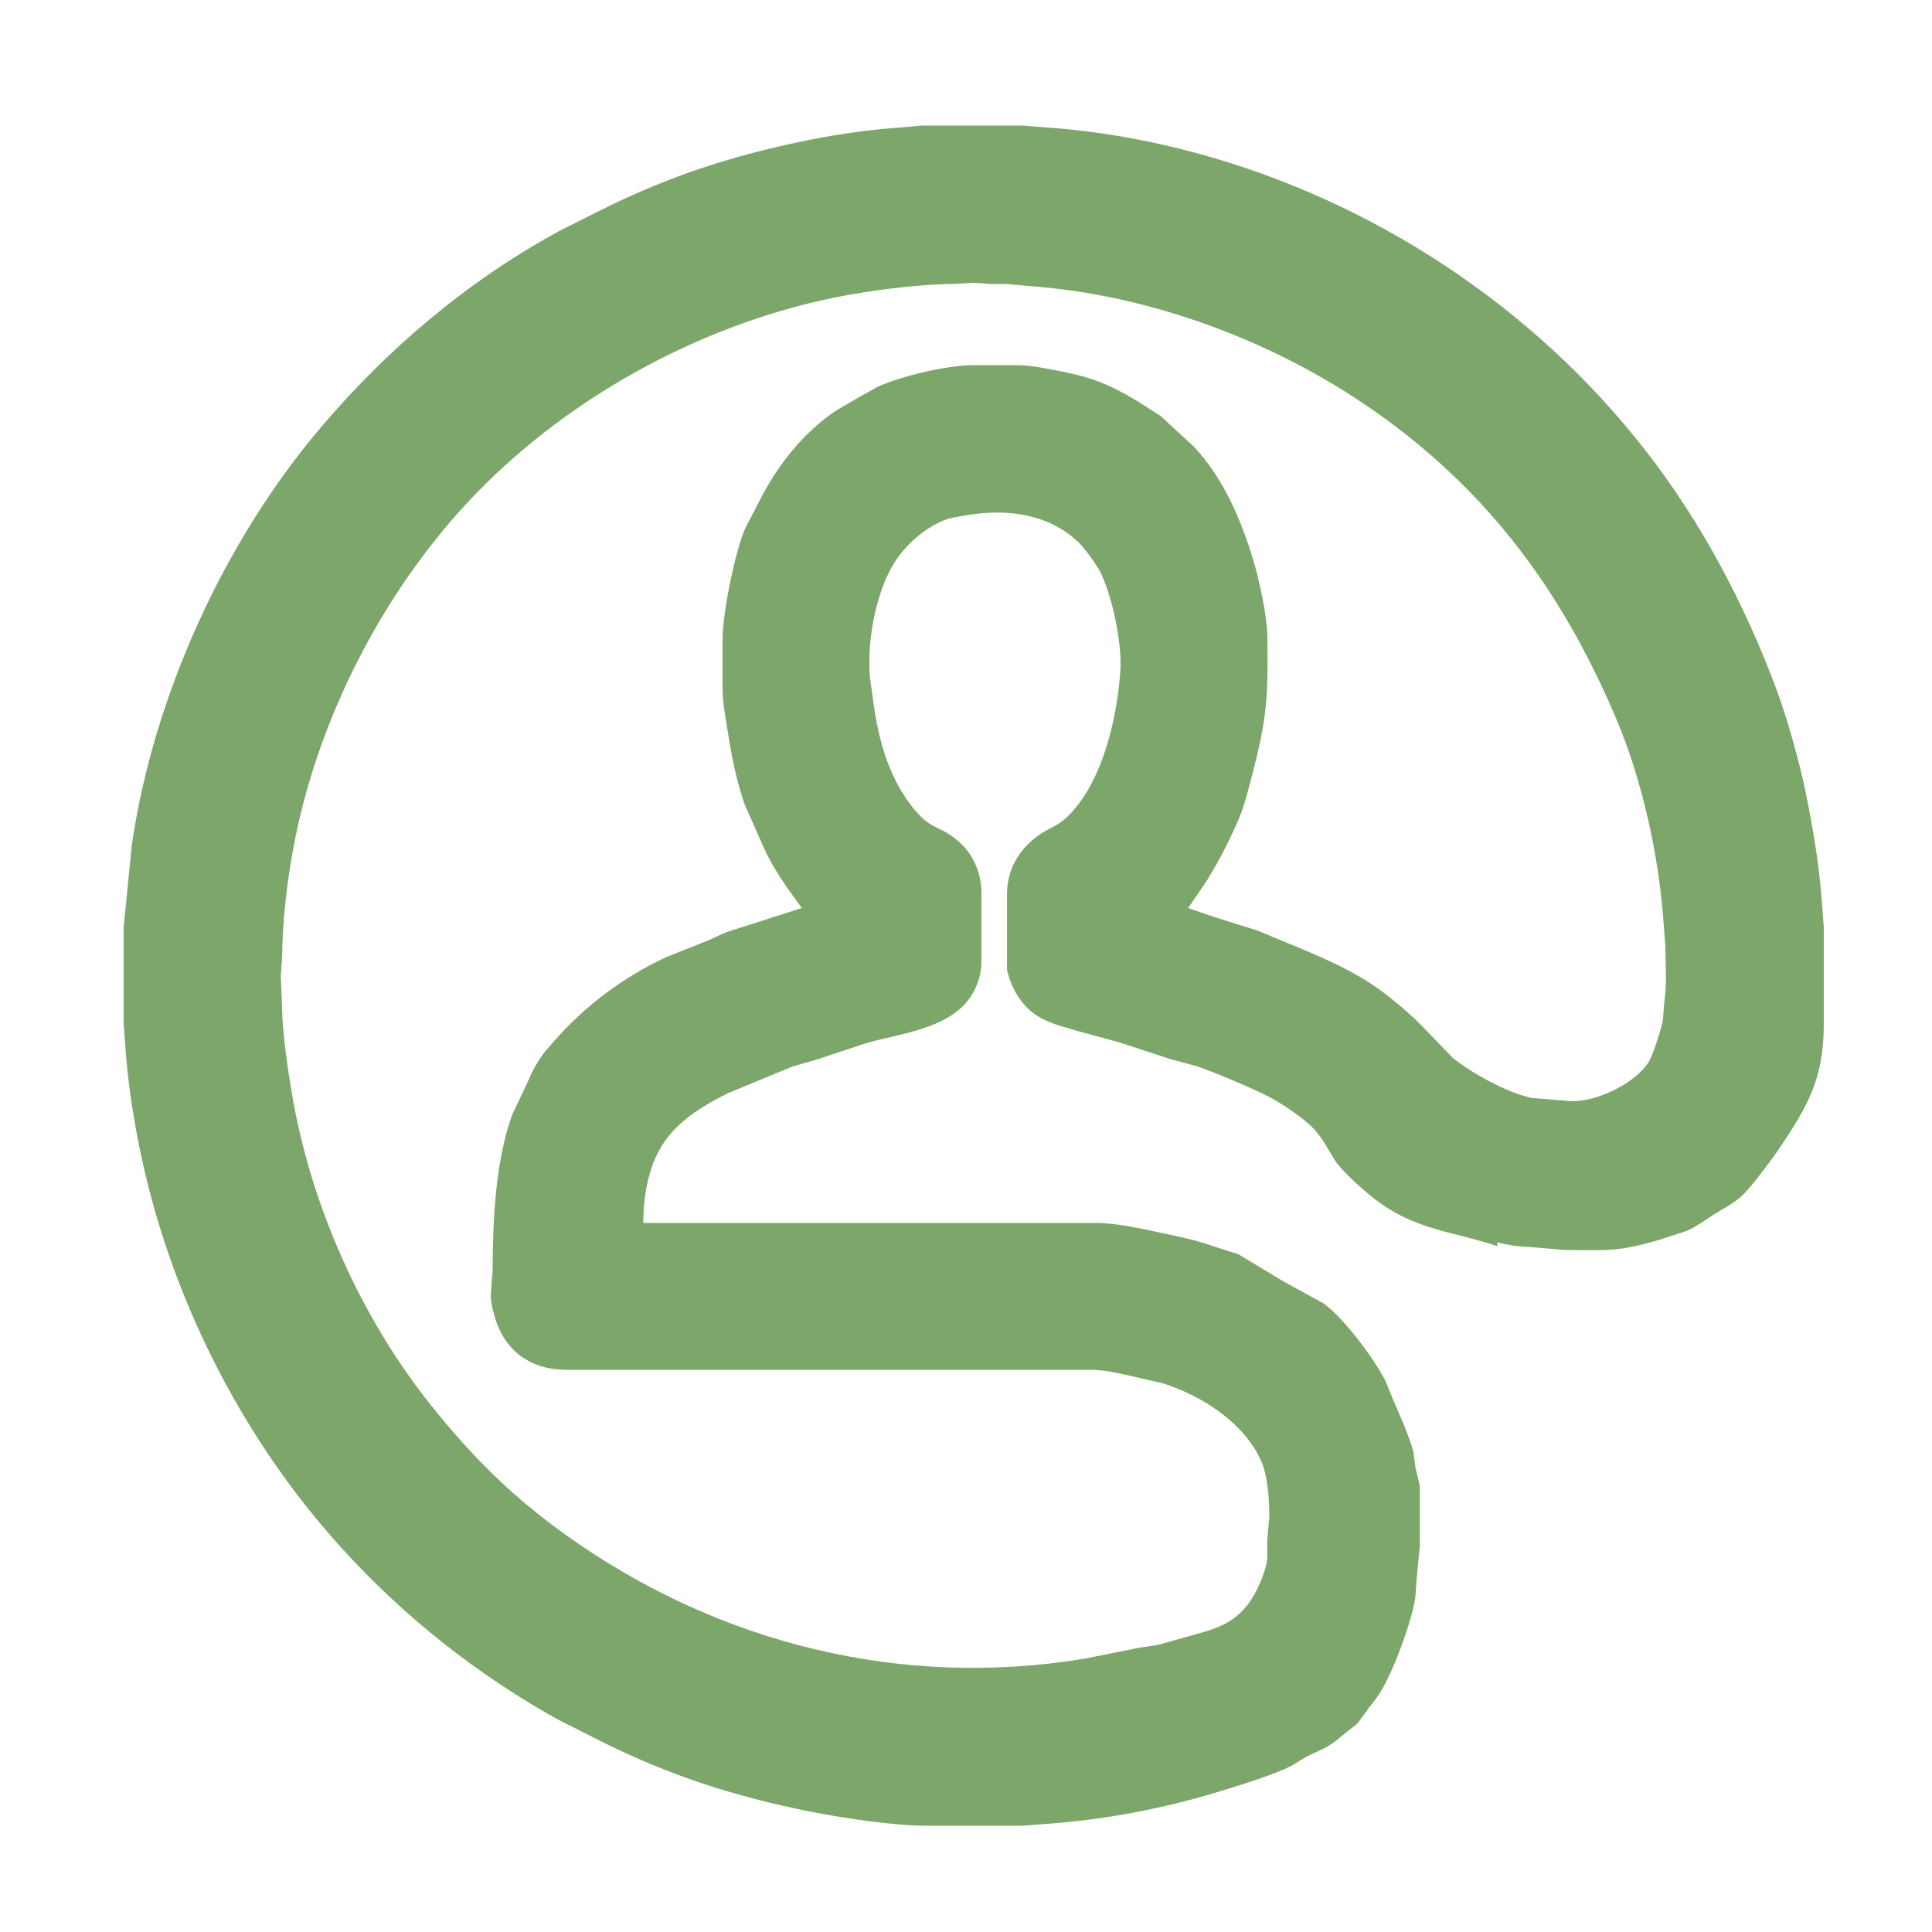 <?xml version="1.0" encoding="UTF-8" standalone="no"?>
<!DOCTYPE svg PUBLIC "-//W3C//DTD SVG 20010904//EN"
              "http://www.w3.org/TR/2001/REC-SVG-20010904/DTD/svg10.dtd">

<svg xmlns="http://www.w3.org/2000/svg"
     width="352.734mm" height="352.734mm"
     viewBox="0 0 1000 1000">
  <path id="Selection #1"
        fill="#7da66a" stroke="none" stroke-width="1"
        d="M 333.00,633.00
           C 333.00,618.45 335.77,602.02 344.61,590.00
             352.86,578.78 364.81,571.83 377.00,565.75
             377.00,565.75 410.00,552.08 410.00,552.08
             410.00,552.08 423.00,548.33 423.00,548.33
             423.00,548.33 448.00,540.04 448.00,540.04
             468.65,534.06 498.25,532.16 506.25,508.00
             507.92,502.96 507.99,500.19 508.00,495.00
             508.00,495.00 508.00,462.00 508.00,462.00
             507.87,451.37 503.41,441.21 495.00,434.52
             484.73,426.35 481.67,429.91 471.68,417.00
             459.29,400.99 454.17,380.66 451.72,361.00
             450.49,351.19 449.88,351.67 450.00,341.00
             450.19,325.28 454.57,304.29 463.09,291.00
             468.92,281.90 478.02,273.85 488.00,269.53
             491.61,267.97 497.05,267.25 501.00,266.59
             521.45,263.15 543.50,266.04 558.82,281.29
             561.62,284.07 567.68,292.44 569.48,296.00
             575.69,308.29 580.85,333.23 579.91,347.00
             578.35,369.81 571.95,398.80 557.61,417.00
             548.44,428.64 544.72,426.80 536.00,433.53
             526.59,440.79 521.14,451.12 521.23,463.00
             521.23,463.00 521.23,502.00 521.23,502.00
             522.34,506.87 524.36,511.88 527.10,516.00
             535.13,528.06 545.40,529.97 558.00,533.72
             558.00,533.72 579.00,539.42 579.00,539.42
             579.00,539.42 606.00,548.25 606.00,548.25
             606.00,548.25 619.00,551.75 619.00,551.75
             627.70,554.60 651.23,564.43 659.00,568.87
             665.19,572.41 675.01,579.00 679.82,584.09
             685.70,590.32 689.57,599.01 692.32,602.49
             696.63,607.94 706.43,616.73 712.00,620.96
             732.91,636.83 751.59,637.20 775.00,645.00
             775.00,645.00 775.00,643.00 775.00,643.00
             779.55,644.33 787.24,645.41 792.00,645.45
             792.00,645.45 810.00,647.00 810.00,647.00
             832.64,647.04 836.61,648.15 859.00,641.71
             859.00,641.71 873.00,637.13 873.00,637.13
             878.26,634.83 882.23,631.73 887.00,628.69
             892.37,625.27 897.02,623.20 901.91,618.70
             905.98,614.95 917.21,600.02 920.59,595.00
             935.93,572.18 943.96,558.27 944.00,530.00
             944.00,530.00 944.00,480.00 944.00,480.00
             944.00,480.00 943.09,468.00 943.09,468.00
             941.65,447.41 938.46,429.18 934.40,409.00
             931.56,394.90 924.60,370.43 919.58,357.00
             902.95,312.54 880.82,270.52 851.58,233.00
             793.37,158.32 710.32,103.85 619.00,79.15
             593.55,72.27 567.27,67.75 541.00,65.91
             541.00,65.91 529.00,65.00 529.00,65.00
             529.00,65.00 477.00,65.00 477.00,65.00
             477.00,65.00 467.00,65.91 467.00,65.91
             450.81,67.04 434.93,69.21 419.00,72.40
             380.17,80.17 346.50,91.00 311.00,108.75
             311.00,108.75 290.00,119.31 290.00,119.31
             242.31,145.10 200.33,180.67 165.42,222.00
             115.58,281.00 79.54,360.48 68.27,437.00
             68.27,437.00 64.00,480.00 64.00,480.00
             64.00,480.00 64.00,530.00 64.00,530.00
             64.00,530.00 64.91,542.00 64.91,542.00
             66.12,559.26 68.61,576.03 72.00,593.00
             85.23,659.18 114.93,723.76 156.42,777.00
             192.38,823.12 237.89,861.78 289.00,890.14
             289.00,890.14 311.00,901.25 311.00,901.25
             346.50,919.00 380.17,929.83 419.00,937.60
             435.45,940.89 462.54,944.97 479.00,945.00
             479.00,945.00 529.00,945.00 529.00,945.00
             529.00,945.00 541.00,944.09 541.00,944.09
             571.78,941.94 602.49,936.10 632.00,927.02
             642.46,923.81 658.39,918.94 667.99,914.22
             667.99,914.22 676.09,909.37 676.09,909.37
             681.68,906.37 685.24,905.61 691.00,901.40
             691.00,901.40 702.79,891.90 702.79,891.90
             702.79,891.90 708.51,884.00 708.51,884.00
             711.25,880.34 712.47,879.21 714.98,875.00
             721.59,863.93 730.56,839.80 732.56,827.00
             732.56,827.00 733.28,817.00 733.28,817.00
             733.28,817.00 734.91,800.00 734.91,800.00
             734.91,800.00 734.91,769.00 734.91,769.00
             734.91,769.00 732.71,760.00 732.71,760.00
             732.71,760.00 731.66,752.00 731.66,752.00
             729.83,744.14 724.16,731.66 720.87,724.00
             720.87,724.00 717.19,715.00 717.19,715.00
             711.32,703.26 695.65,682.26 685.00,674.59
             685.00,674.59 664.00,663.08 664.00,663.08
             664.00,663.08 641.00,649.21 641.00,649.21
             641.00,649.21 633.00,646.65 633.00,646.65
             617.76,641.57 617.38,641.67 602.00,638.34
             591.05,635.97 578.21,633.02 567.00,633.00
             567.00,633.00 496.00,633.00 496.00,633.00
             496.00,633.00 333.00,633.00 333.00,633.00 Z
           M 615.00,470.00
           C 615.00,470.00 624.54,456.00 624.54,456.00
             630.86,445.76 636.42,435.08 641.13,424.00
             644.14,416.91 645.93,409.42 647.88,402.00
             655.89,371.53 656.36,361.14 656.00,330.00
             655.87,318.84 651.96,300.81 648.72,290.00
             642.35,268.78 633.19,247.49 617.83,231.04
             617.83,231.04 610.00,223.91 610.00,223.91
             610.00,223.91 601.00,215.52 601.00,215.52
             601.00,215.52 589.00,207.80 589.00,207.80
             572.57,197.94 563.75,194.90 545.00,191.39
             539.21,190.30 532.89,189.07 527.00,189.00
             527.00,189.00 504.00,189.00 504.00,189.00
             490.21,189.02 466.57,194.60 454.00,200.31
             454.00,200.31 443.00,206.55 443.00,206.55
             436.72,210.27 433.05,211.91 427.00,216.67
             412.98,227.71 401.87,242.25 393.74,258.00
             393.74,258.00 385.45,274.00 385.45,274.00
             380.23,286.89 374.02,317.12 374.00,331.00
             374.00,331.00 374.00,356.00 374.00,356.00
             374.01,363.68 375.41,370.47 376.58,378.00
             378.56,390.77 381.27,404.87 385.69,417.00
             385.69,417.00 390.14,427.00 390.14,427.00
             396.89,442.18 397.38,444.53 407.09,459.00
             407.09,459.00 415.00,470.00 415.00,470.00
             415.00,470.00 376.00,482.46 376.00,482.46
             376.00,482.46 366.00,486.99 366.00,486.99
             366.00,486.99 345.00,495.32 345.00,495.32
             322.74,505.72 302.82,520.49 286.72,539.00
             283.68,542.49 282.04,543.98 279.44,548.00
             275.07,554.74 274.91,556.45 271.74,563.00
             271.74,563.00 265.09,577.00 265.09,577.00
             256.47,600.92 255.04,631.71 255.00,657.00
             255.00,657.00 254.09,669.00 254.09,669.00
             253.86,673.13 254.62,676.06 255.63,680.00
             260.41,698.59 273.97,708.97 293.00,709.00
             293.00,709.00 563.00,709.00 563.00,709.00
             572.58,709.01 577.00,710.45 586.00,712.34
             586.00,712.34 602.00,716.03 602.00,716.03
             622.04,722.43 643.84,736.33 652.69,756.00
             656.26,763.94 657.01,776.30 657.00,785.00
             657.00,785.00 655.95,797.00 655.95,797.00
             655.95,797.00 655.95,807.00 655.95,807.00
             654.87,814.80 649.77,826.03 644.68,831.99
             636.65,841.37 627.21,843.60 616.00,846.71
             616.00,846.71 599.00,851.48 599.00,851.48
             599.00,851.48 590.00,852.80 590.00,852.80
             590.00,852.80 562.00,858.41 562.00,858.41
             466.77,874.39 371.45,850.67 293.00,794.57
             264.90,774.48 244.26,753.93 222.80,727.00
             186.27,681.15 160.49,622.83 150.92,565.00
             148.85,552.51 146.15,534.43 146.00,522.00
             146.00,522.00 145.34,505.00 145.34,505.00
             145.34,505.00 146.00,496.00 146.00,496.00
             146.24,474.93 148.79,453.68 153.00,433.00
             165.85,370.00 198.28,307.02 242.09,260.00
             291.36,207.11 361.16,168.45 432.00,154.00
             449.22,150.49 475.57,147.03 493.00,147.00
             493.00,147.00 504.00,146.34 504.00,146.34
             504.00,146.34 513.00,147.00 513.00,147.00
             513.00,147.00 521.00,147.00 521.00,147.00
             521.00,147.00 531.00,147.91 531.00,147.91
             550.56,149.28 569.96,152.37 589.00,157.13
             655.88,173.85 718.76,209.39 765.91,260.00
             796.28,292.59 818.20,329.29 835.72,370.00
             849.87,402.88 858.60,442.34 861.09,478.00
             861.09,478.00 862.00,490.00 862.00,490.00
             862.02,501.42 863.00,507.08 861.42,519.00
             861.42,519.00 860.70,528.00 860.70,528.00
             860.16,531.72 855.57,545.86 853.78,549.00
             847.24,560.44 826.08,570.65 813.00,569.91
             813.00,569.91 793.00,568.33 793.00,568.33
             780.30,565.73 762.08,555.65 752.00,547.61
             752.00,547.61 735.96,531.00 735.96,531.00
             730.00,524.80 719.12,515.69 712.00,510.77
             697.94,501.07 680.74,493.96 665.00,487.55
             665.00,487.55 651.00,481.69 651.00,481.69
             651.00,481.69 628.00,474.49 628.00,474.49
             628.00,474.49 615.00,470.00 615.00,470.00 Z" />
</svg>
